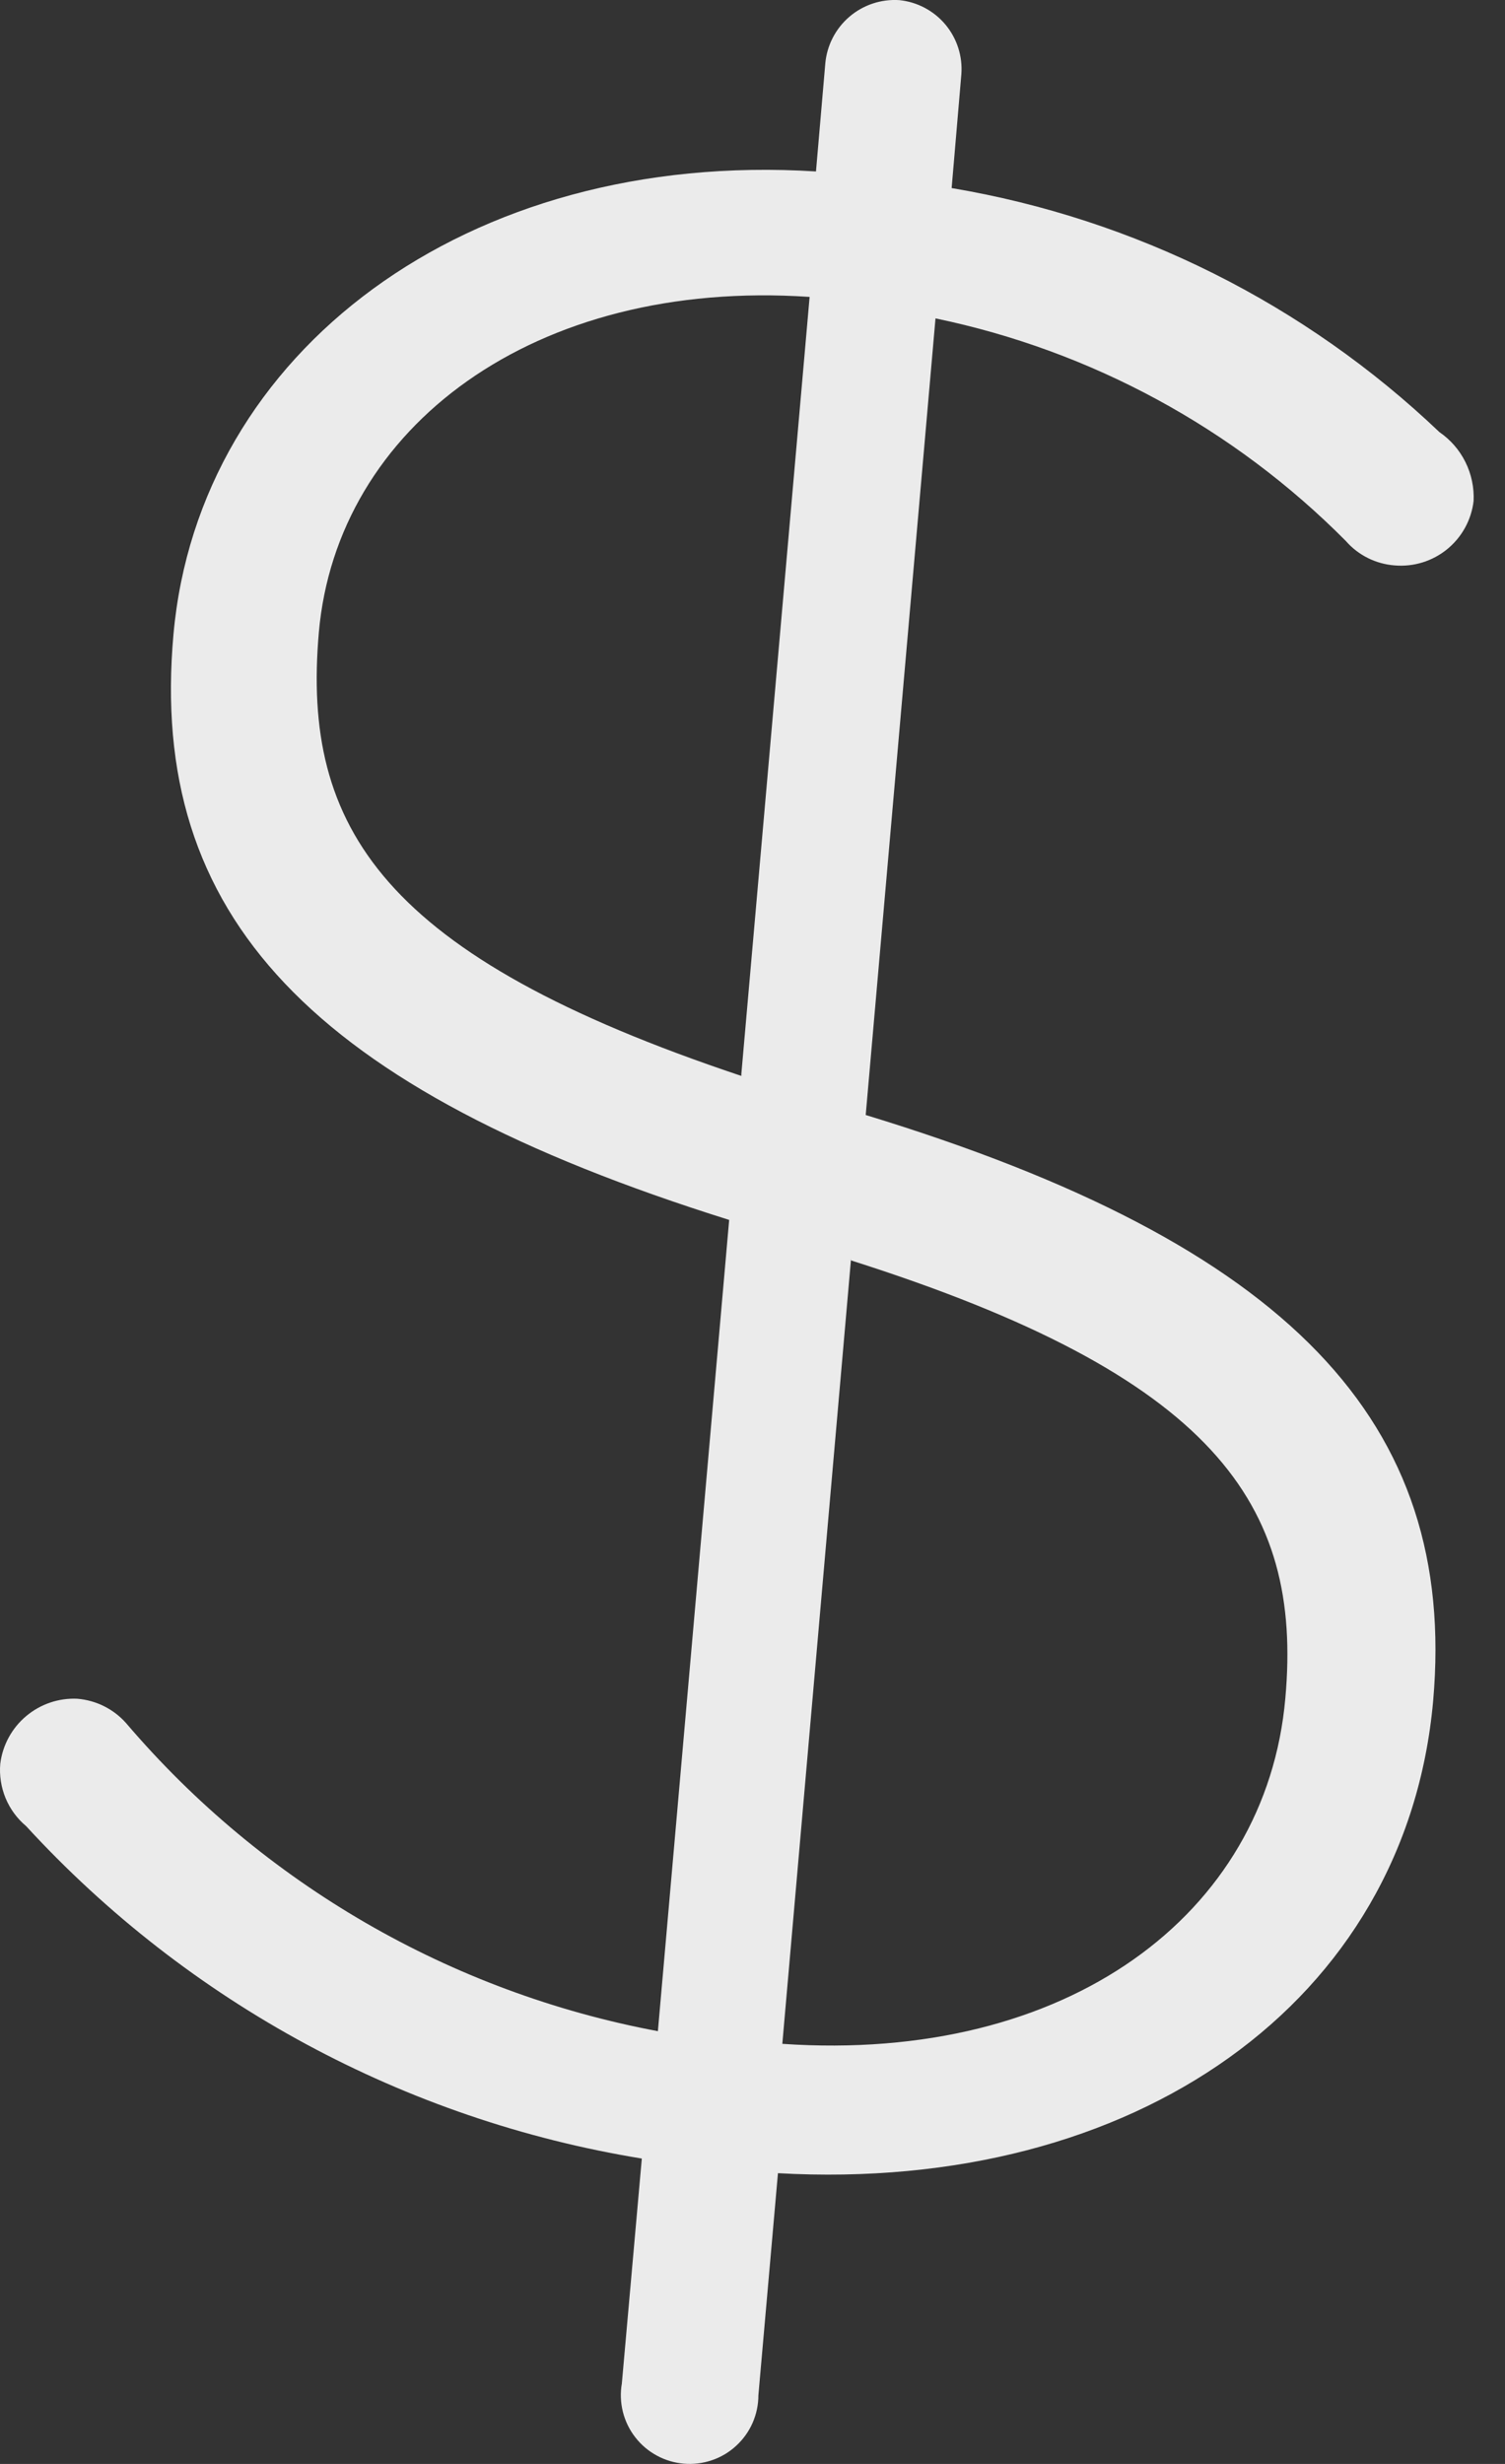 <svg width="22" height="36" viewBox="0 0 22 36" fill="none" xmlns="http://www.w3.org/2000/svg">
<rect x="0" y="0" width="22" height="36" fill="#333333" stroke="none"/>
<path d="M13.148 0.002C13.41 0.029 13.652 0.158 13.821 0.36C13.99 0.563 14.073 0.823 14.053 1.086L13.911 2.748C16.59 3.198 19.074 4.44 21.042 6.314C21.204 6.425 21.335 6.576 21.422 6.752C21.509 6.928 21.55 7.123 21.541 7.319C21.509 7.596 21.37 7.848 21.155 8.024C20.939 8.2 20.663 8.285 20.386 8.261C20.111 8.24 19.854 8.112 19.673 7.904C18.036 6.255 15.95 5.124 13.675 4.652L12.655 16.291C18.853 18.181 21.306 20.784 20.95 24.849C20.557 29.256 16.585 32.044 11.372 31.752L11.086 34.997C11.086 35.136 11.057 35.273 11.001 35.401C10.945 35.528 10.863 35.642 10.76 35.736C10.658 35.83 10.537 35.902 10.405 35.946C10.273 35.991 10.134 36.008 9.995 35.996C9.857 35.984 9.722 35.944 9.6 35.877C9.478 35.811 9.371 35.72 9.286 35.61C9.2 35.5 9.139 35.373 9.105 35.238C9.072 35.103 9.066 34.963 9.09 34.826L9.382 31.538C5.923 30.974 2.753 29.263 0.382 26.681C0.25 26.571 0.147 26.43 0.081 26.271C0.016 26.112 -0.011 25.94 0.004 25.769C0.038 25.498 0.173 25.249 0.382 25.074C0.591 24.898 0.858 24.807 1.131 24.82C1.406 24.843 1.661 24.97 1.844 25.177C3.844 27.522 6.588 29.11 9.617 29.677L10.659 17.824C4.547 15.906 2.165 13.388 2.536 9.266C2.907 5.144 6.815 2.185 11.928 2.505L12.064 0.929C12.087 0.664 12.214 0.418 12.416 0.245C12.619 0.071 12.882 -0.016 13.148 0.002ZM10.837 15.692L11.835 4.338C7.799 4.067 4.925 6.25 4.661 9.238C4.411 12.097 5.588 13.966 10.837 15.72V15.692ZM12.441 18.387L11.436 29.862C15.601 30.147 18.511 27.972 18.789 24.813C19.045 21.975 17.74 20.099 12.441 18.416V18.387Z" fill="#EBEBEB"/>
</svg>

